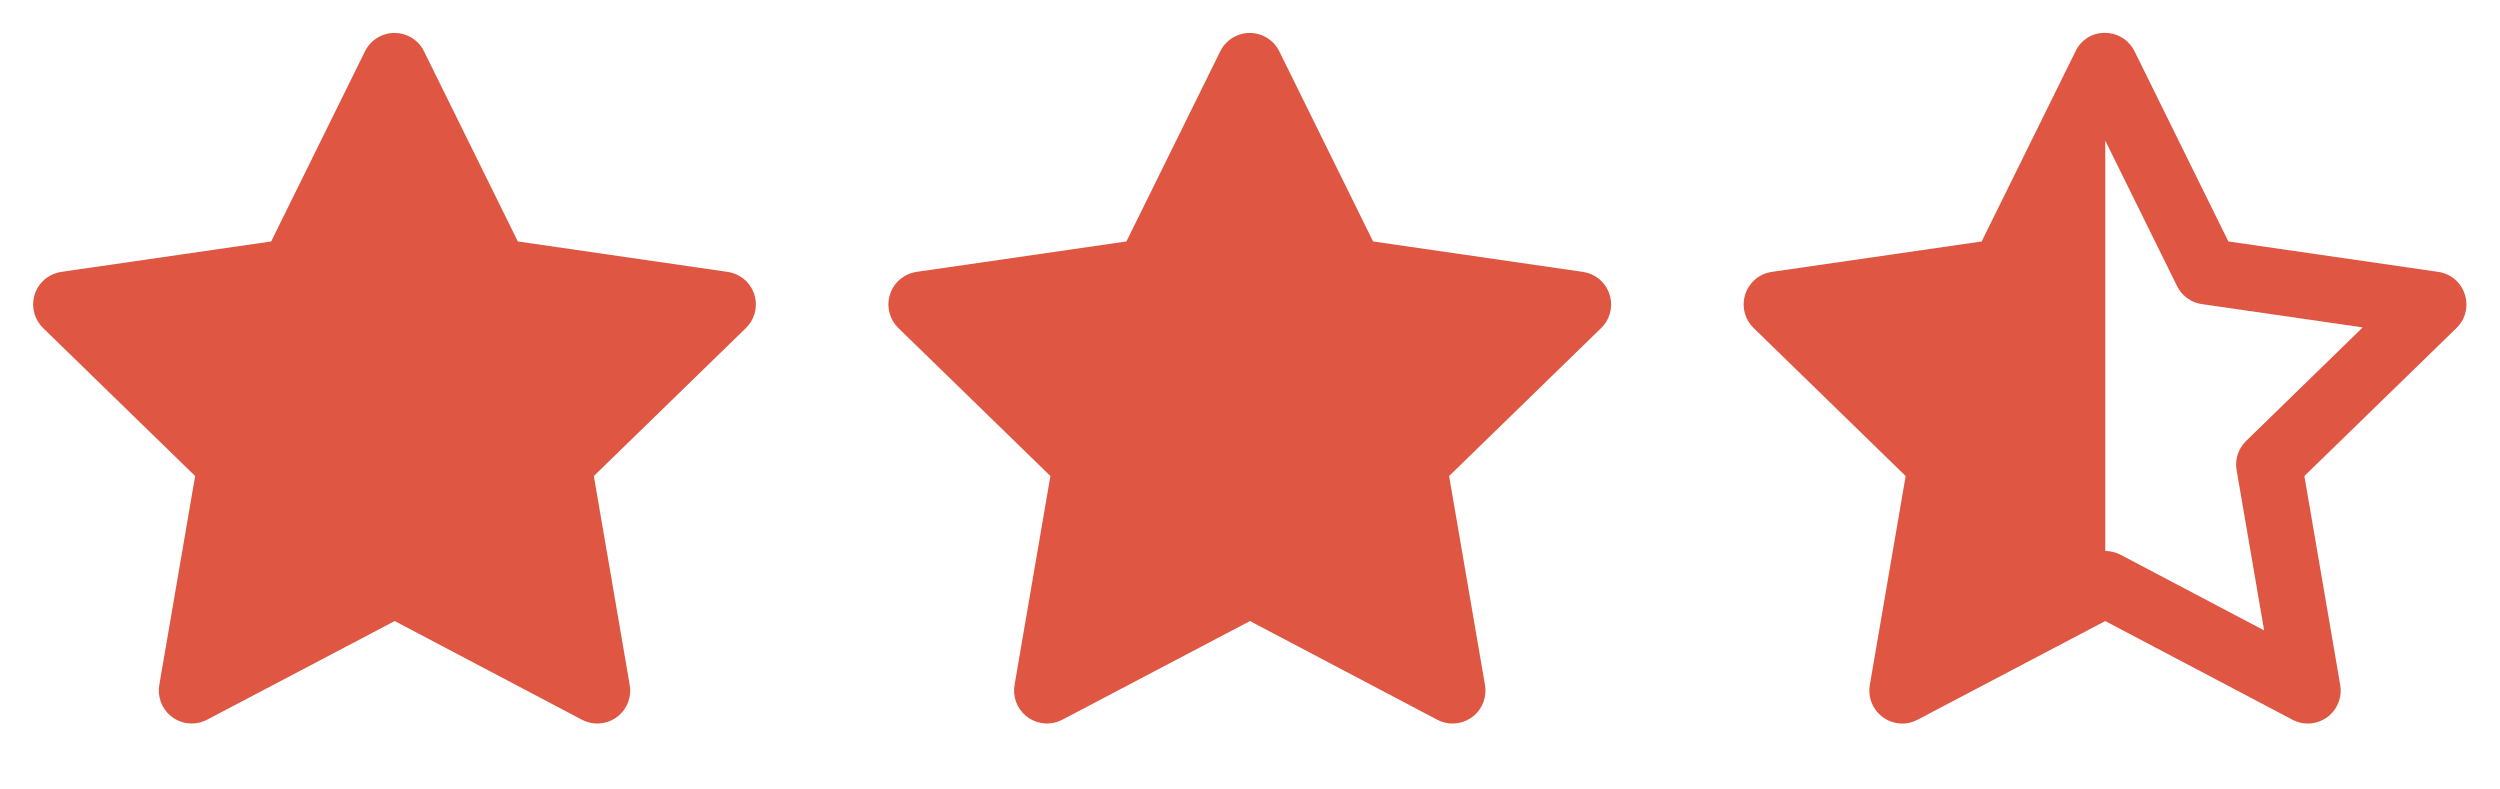<svg width="76" height="24" viewBox="0 0 76 24" fill="none" xmlns="http://www.w3.org/2000/svg">
<path d="M8.243 7.34L1.863 8.265L1.75 8.288C1.579 8.333 1.423 8.423 1.298 8.549C1.173 8.674 1.084 8.83 1.039 9.002C0.995 9.173 0.996 9.353 1.044 9.523C1.091 9.694 1.183 9.849 1.31 9.972L5.932 14.471L4.842 20.826L4.829 20.936C4.819 21.113 4.856 21.289 4.936 21.447C5.016 21.605 5.137 21.739 5.286 21.835C5.435 21.931 5.606 21.986 5.783 21.994C5.96 22.002 6.136 21.962 6.293 21.88L11.999 18.88L17.692 21.88L17.792 21.926C17.957 21.991 18.137 22.011 18.312 21.984C18.487 21.956 18.652 21.883 18.79 21.771C18.927 21.659 19.033 21.513 19.095 21.347C19.157 21.18 19.174 21.001 19.144 20.826L18.053 14.471L22.677 9.971L22.755 9.886C22.867 9.749 22.94 9.584 22.967 9.41C22.994 9.235 22.975 9.056 22.91 8.892C22.846 8.727 22.739 8.582 22.601 8.472C22.462 8.363 22.297 8.291 22.122 8.266L15.742 7.34L12.89 1.56C12.808 1.392 12.68 1.251 12.521 1.153C12.363 1.054 12.18 1.002 11.993 1.002C11.807 1.002 11.624 1.054 11.465 1.153C11.306 1.251 11.179 1.392 11.096 1.56L8.243 7.34Z" fill="#DF5642"/>
<path d="M34.243 7.34L27.863 8.265L27.75 8.288C27.579 8.333 27.423 8.423 27.298 8.549C27.173 8.674 27.084 8.83 27.039 9.002C26.995 9.173 26.996 9.353 27.044 9.523C27.091 9.694 27.183 9.849 27.31 9.972L31.932 14.471L30.842 20.826L30.829 20.936C30.819 21.113 30.855 21.289 30.936 21.447C31.016 21.605 31.137 21.739 31.286 21.835C31.434 21.931 31.606 21.986 31.783 21.994C31.96 22.002 32.136 21.962 32.293 21.88L37.999 18.88L43.692 21.88L43.792 21.926C43.957 21.991 44.137 22.011 44.312 21.984C44.487 21.956 44.652 21.883 44.79 21.771C44.928 21.659 45.033 21.513 45.095 21.347C45.157 21.18 45.174 21.001 45.144 20.826L44.053 14.471L48.677 9.971L48.755 9.886C48.867 9.749 48.94 9.584 48.967 9.41C48.994 9.235 48.975 9.056 48.91 8.892C48.846 8.727 48.739 8.582 48.601 8.472C48.462 8.363 48.297 8.291 48.122 8.266L41.742 7.34L38.89 1.56C38.808 1.392 38.68 1.251 38.521 1.153C38.363 1.054 38.18 1.002 37.993 1.002C37.807 1.002 37.624 1.054 37.465 1.153C37.306 1.251 37.179 1.392 37.096 1.56L34.243 7.34Z" fill="#DF5642"/>
<path d="M64 1C64.163 1.001 64.324 1.041 64.467 1.119C64.611 1.196 64.733 1.307 64.823 1.443L64.89 1.559L67.742 7.34L74.122 8.265C74.863 8.373 75.202 9.205 74.825 9.791L74.755 9.886L74.677 9.972L70.053 14.471L71.143 20.826C71.172 20.992 71.158 21.162 71.103 21.321C71.048 21.48 70.954 21.623 70.83 21.736C70.706 21.849 70.555 21.929 70.391 21.968C70.228 22.008 70.057 22.005 69.894 21.961L69.793 21.926L69.692 21.88L63.999 18.88L58.293 21.88C58.188 21.935 58.081 21.97 57.973 21.986L57.867 21.996C57.728 22.001 57.589 21.977 57.459 21.925C57.329 21.873 57.212 21.795 57.114 21.695C57.016 21.596 56.941 21.477 56.892 21.346C56.843 21.215 56.821 21.075 56.829 20.936L56.842 20.826L57.932 14.471L53.309 9.971C53.19 9.855 53.101 9.71 53.052 9.551C53.002 9.391 52.993 9.222 53.026 9.058C53.059 8.895 53.132 8.742 53.239 8.614C53.345 8.485 53.482 8.386 53.637 8.324L53.75 8.288L53.864 8.265L60.243 7.34L63.096 1.56C63.176 1.389 63.304 1.244 63.465 1.145C63.625 1.045 63.812 0.995 64 1ZM64 4.274V16.75C64.081 16.75 64.161 16.76 64.239 16.779L64.354 16.815L64.466 16.865L68.829 19.164L67.993 14.291C67.952 14.05 68.001 13.803 68.129 13.595L68.199 13.496L68.281 13.406L71.827 9.953L66.936 9.245C66.695 9.21 66.474 9.088 66.316 8.901L66.243 8.804L66.183 8.698L64 4.274Z" fill="#DF5642"/>
</svg>
